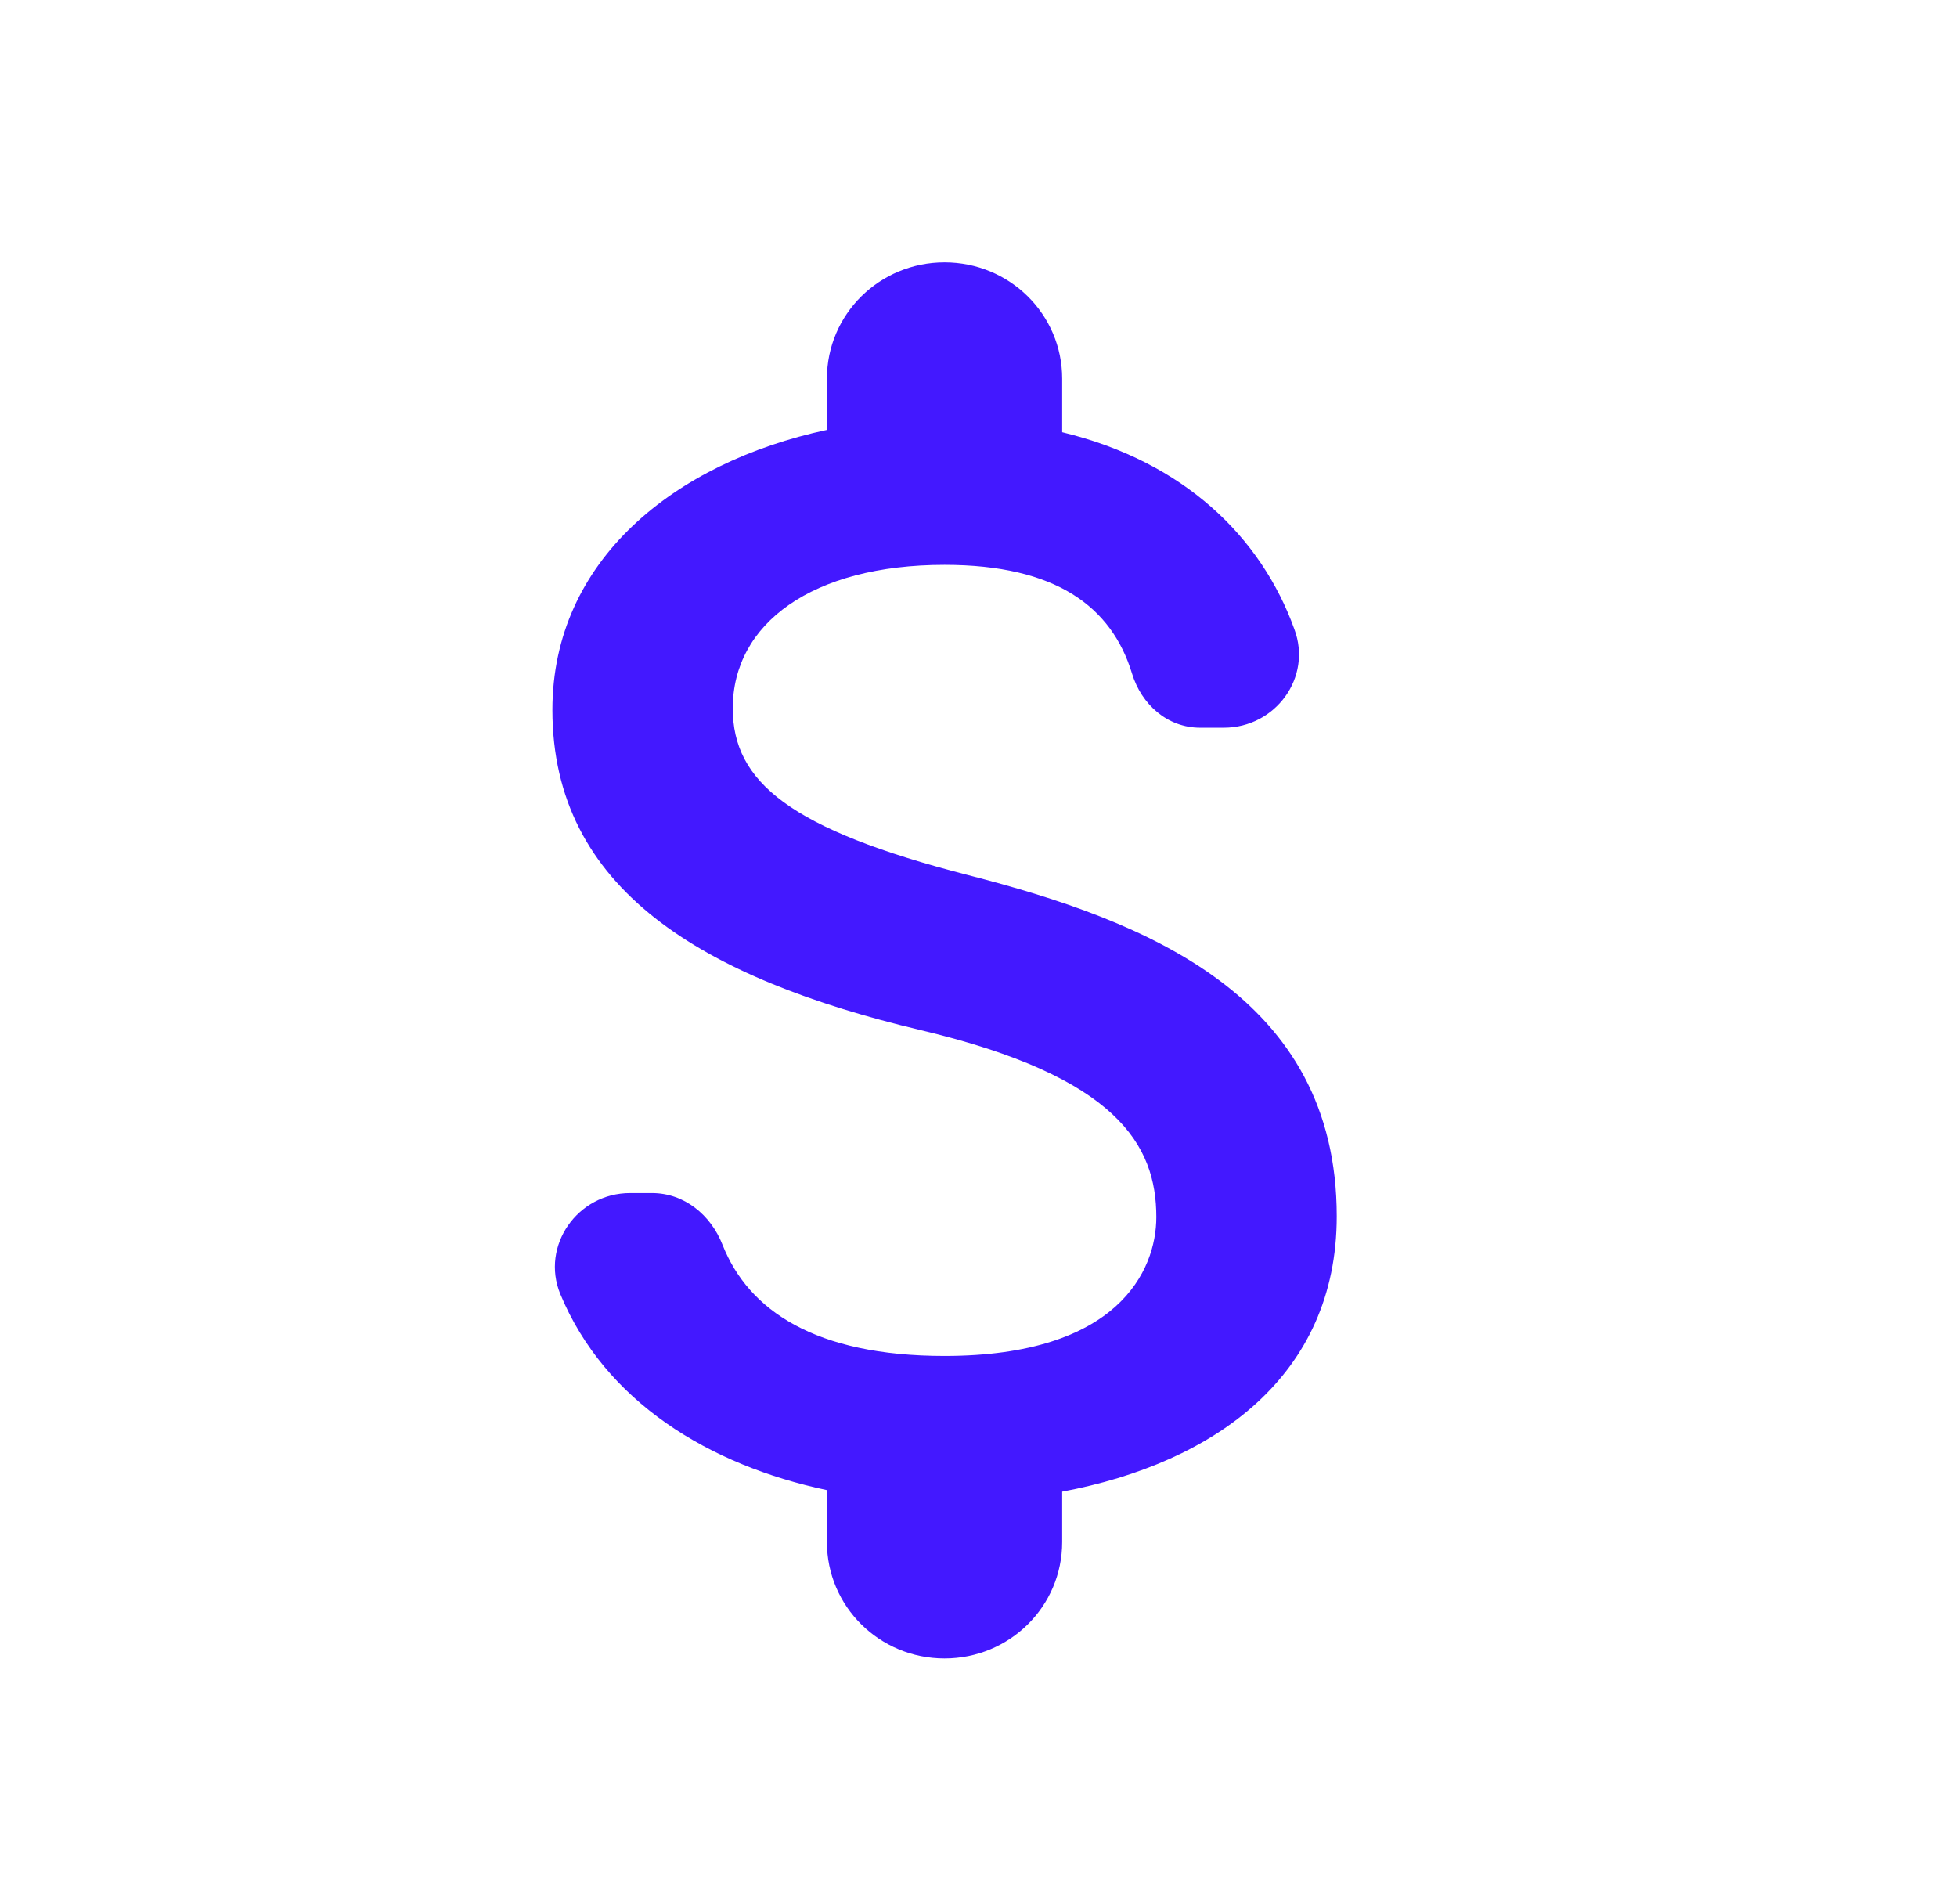 <svg width="37" height="36" viewBox="0 0 37 36" fill="none" xmlns="http://www.w3.org/2000/svg">
    <g clip-path="url(#clip0_573_1570)">
        <path d="M18.303 16.543C14.937 15.678 13.854 14.783 13.854 13.39C13.854 11.792 15.352 10.678 17.858 10.678C19.964 10.678 21.017 11.47 21.402 12.731C21.58 13.317 22.07 13.757 22.692 13.757H23.137C24.116 13.757 24.813 12.804 24.472 11.895C23.849 10.165 22.396 8.728 20.082 8.171V7.159C20.082 5.942 19.089 4.96 17.858 4.96C16.627 4.96 15.634 5.942 15.634 7.159V8.127C12.757 8.743 10.444 10.59 10.444 13.42C10.444 16.807 13.276 18.493 17.413 19.475C21.121 20.355 21.862 21.645 21.862 23.008C21.862 24.02 21.135 25.633 17.858 25.633C15.411 25.633 14.151 24.768 13.662 23.536C13.439 22.964 12.935 22.554 12.327 22.554H11.912C10.918 22.554 10.221 23.551 10.592 24.46C11.437 26.498 13.409 27.7 15.634 28.169V29.151C15.634 30.368 16.627 31.351 17.858 31.351C19.089 31.351 20.082 30.368 20.082 29.151V28.198C22.974 27.656 25.273 25.999 25.273 22.994C25.273 18.83 21.669 17.408 18.303 16.543Z" fill="#4318FF"/>
    </g>
    <defs>
        <clipPath id="clip0_573_1570">
            <rect width="35.59" height="35.188" fill="currentColor" transform="translate(0.805 0.562)"/>
        </clipPath>
    </defs>
</svg>